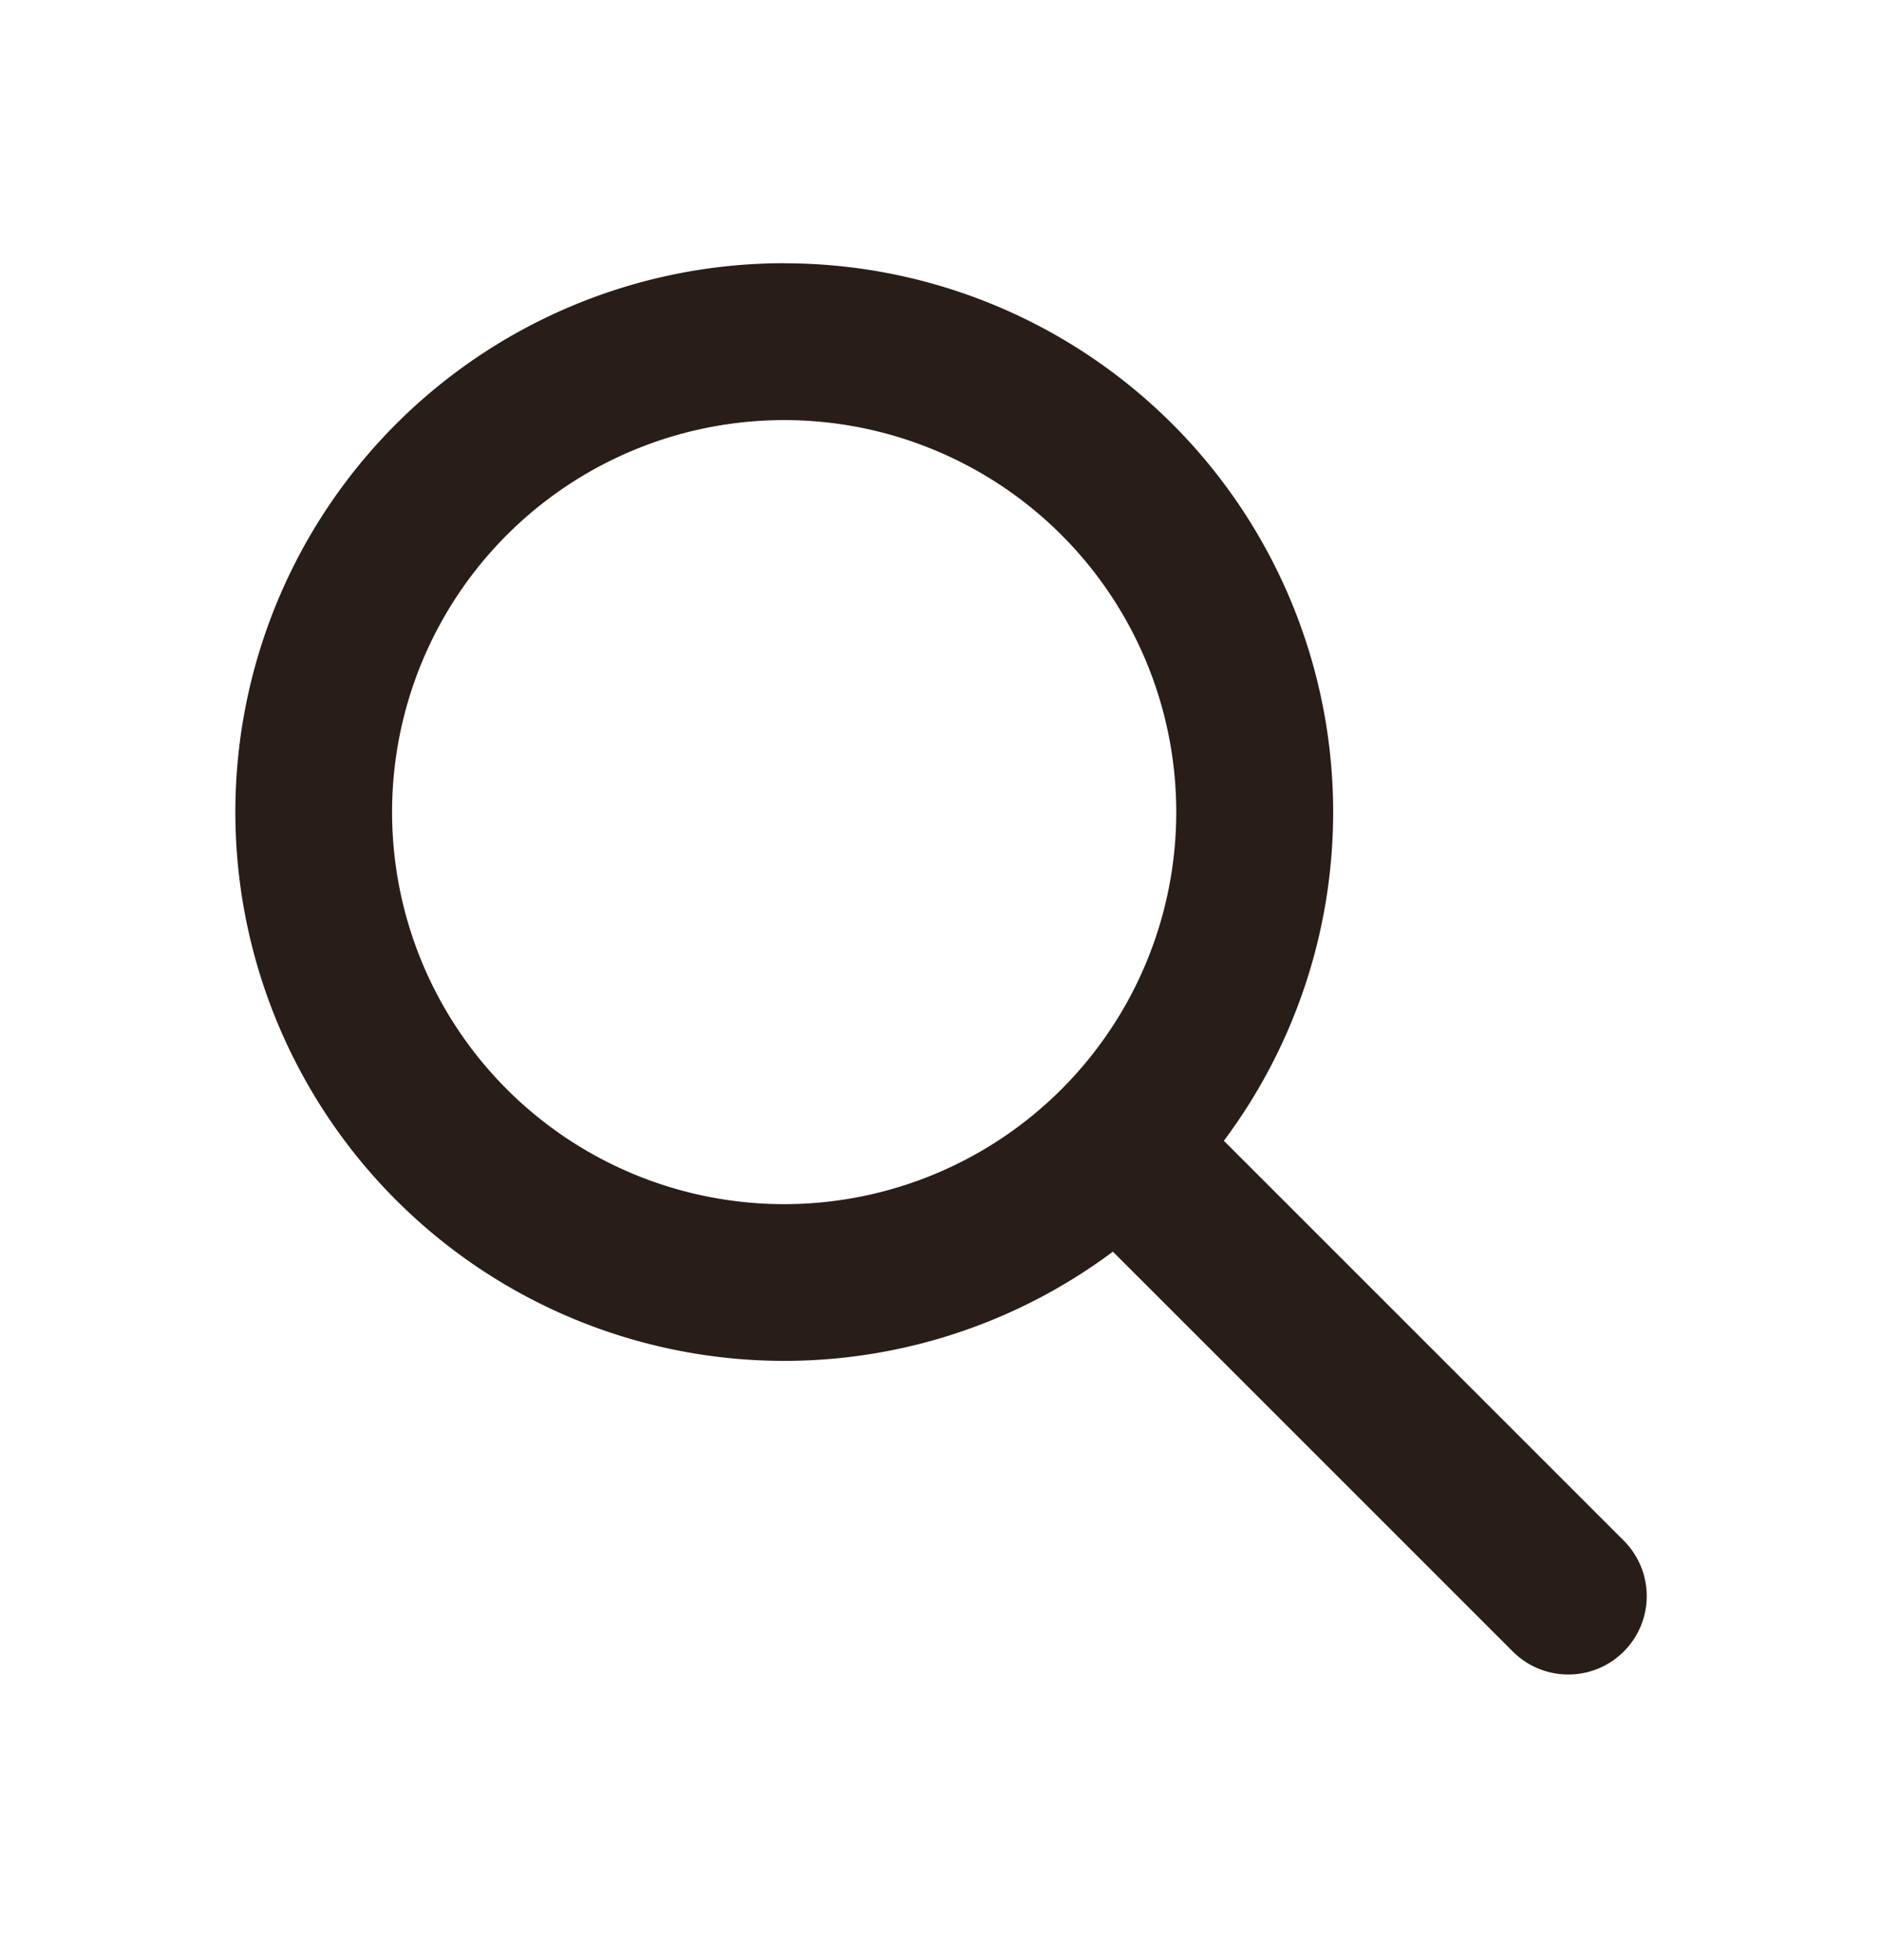 <svg xmlns="http://www.w3.org/2000/svg" width="24" height="25" fill="none"><path fill="#291D18" d="M10 3.357a7 7 0 1 0 4.192 12.607l5.1 5.1a1 1 0 1 0 1.415-1.414l-5.1-5.1A7 7 0 0 0 10 3.358m-5 7a5 5 0 1 1 10 0 5 5 0 0 1-10 0"/></svg>